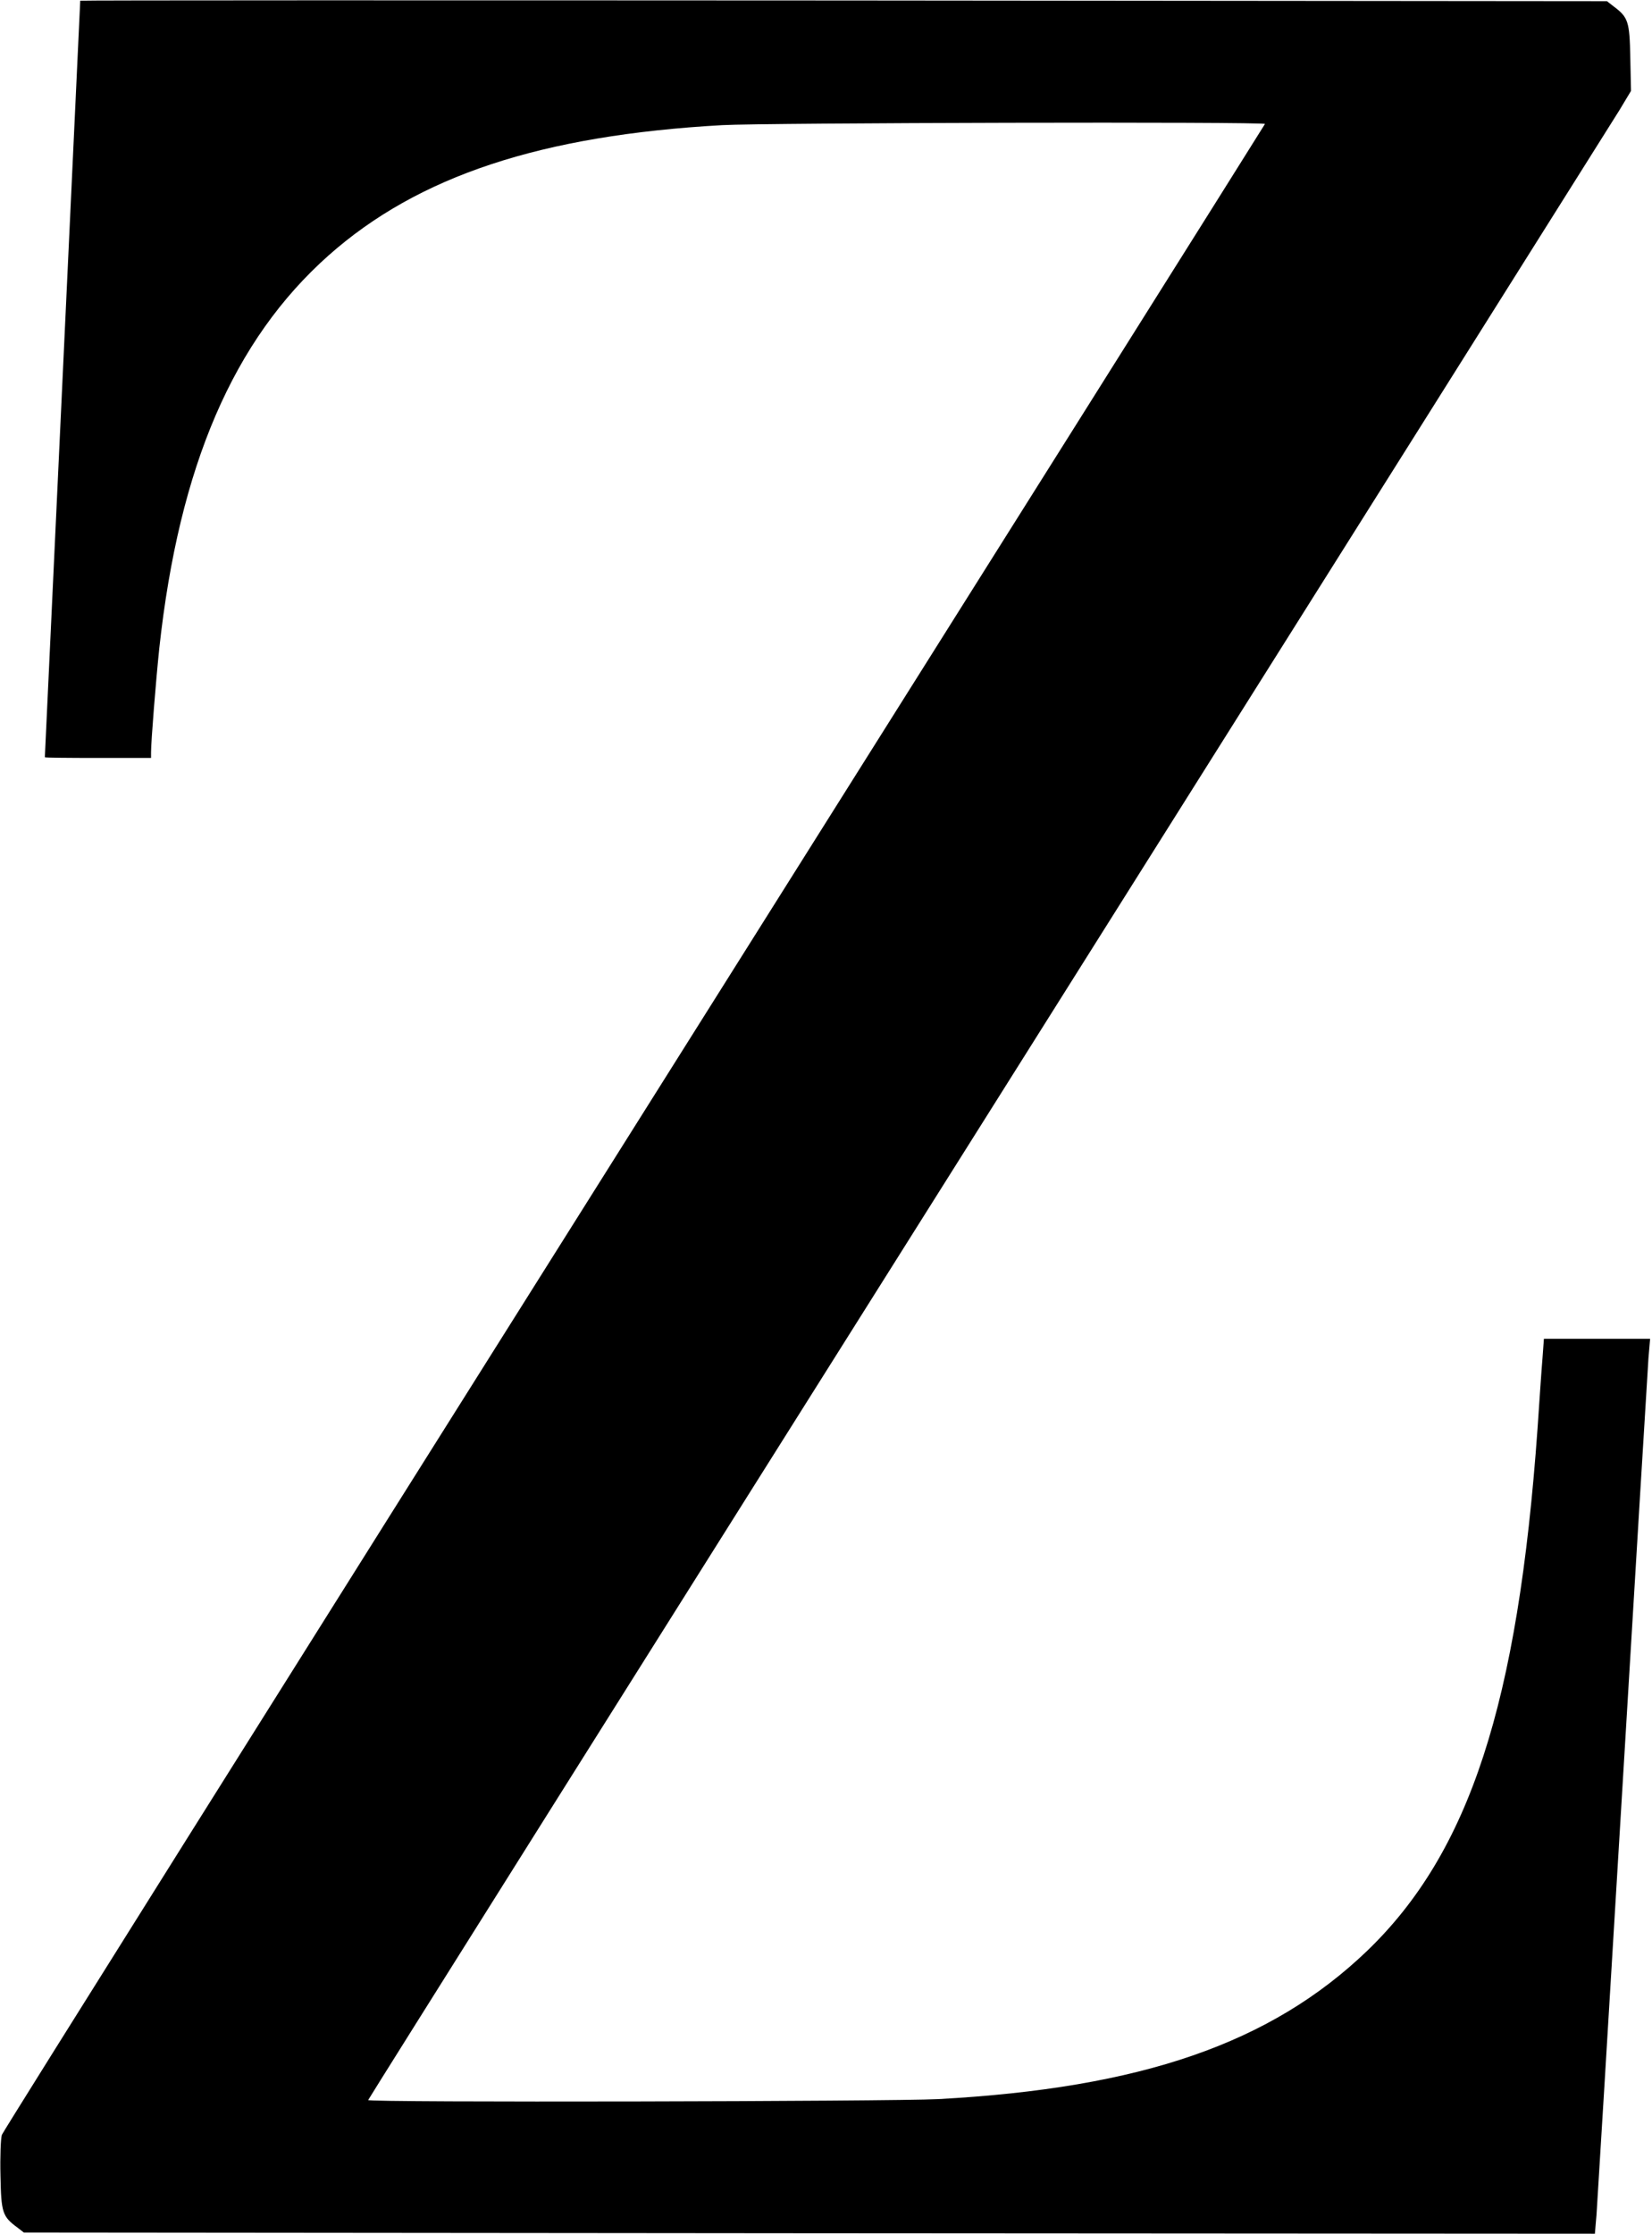 <?xml version="1.0" standalone="no"?>
<!DOCTYPE svg PUBLIC "-//W3C//DTD SVG 20010904//EN"
 "http://www.w3.org/TR/2001/REC-SVG-20010904/DTD/svg10.dtd">
<svg version="1.0" xmlns="http://www.w3.org/2000/svg"
 width="700pt" height="946pt" viewBox="0 0 700 946"
 preserveAspectRatio="xMidYMid meet">
<g transform="translate(0,946) scale(0.1,-0.1)"
fill="#000000" stroke="none">
<path d="M340 9457 c0 -1 -34 -722 -75 -1602 -41 -880 -75 -1601 -75 -1602 0
-2 101 -3 225 -3 l225 0 0 23 c0 48 21 309 35 442 84 771 314 1305 717 1663
380 337 901 509 1668 552 178 10 2300 15 2300 5 0 -2 -1202 -1913 -2671 -4246
-1469 -2333 -2675 -4254 -2681 -4270 -5 -15 -8 -93 -6 -173 3 -157 8 -173 72
-220 l27 -21 3329 -3 3328 -2 7 82 c3 46 53 861 110 1813 57 952 107 1767 110
1813 l7 82 -225 0 -225 0 -6 -82 c-4 -46 -13 -180 -21 -298 -83 -1166 -288
-1794 -722 -2212 -409 -392 -956 -581 -1818 -628 -198 -10 -2415 -15 -2415 -4
0 3 1182 1883 2627 4177 1445 2295 2649 4208 2676 4252 l48 80 -3 142 c-3 154
-9 170 -72 217 l-27 21 -3235 3 c-1779 1 -3234 1 -3234 -1z"/>
</g>
</svg>
